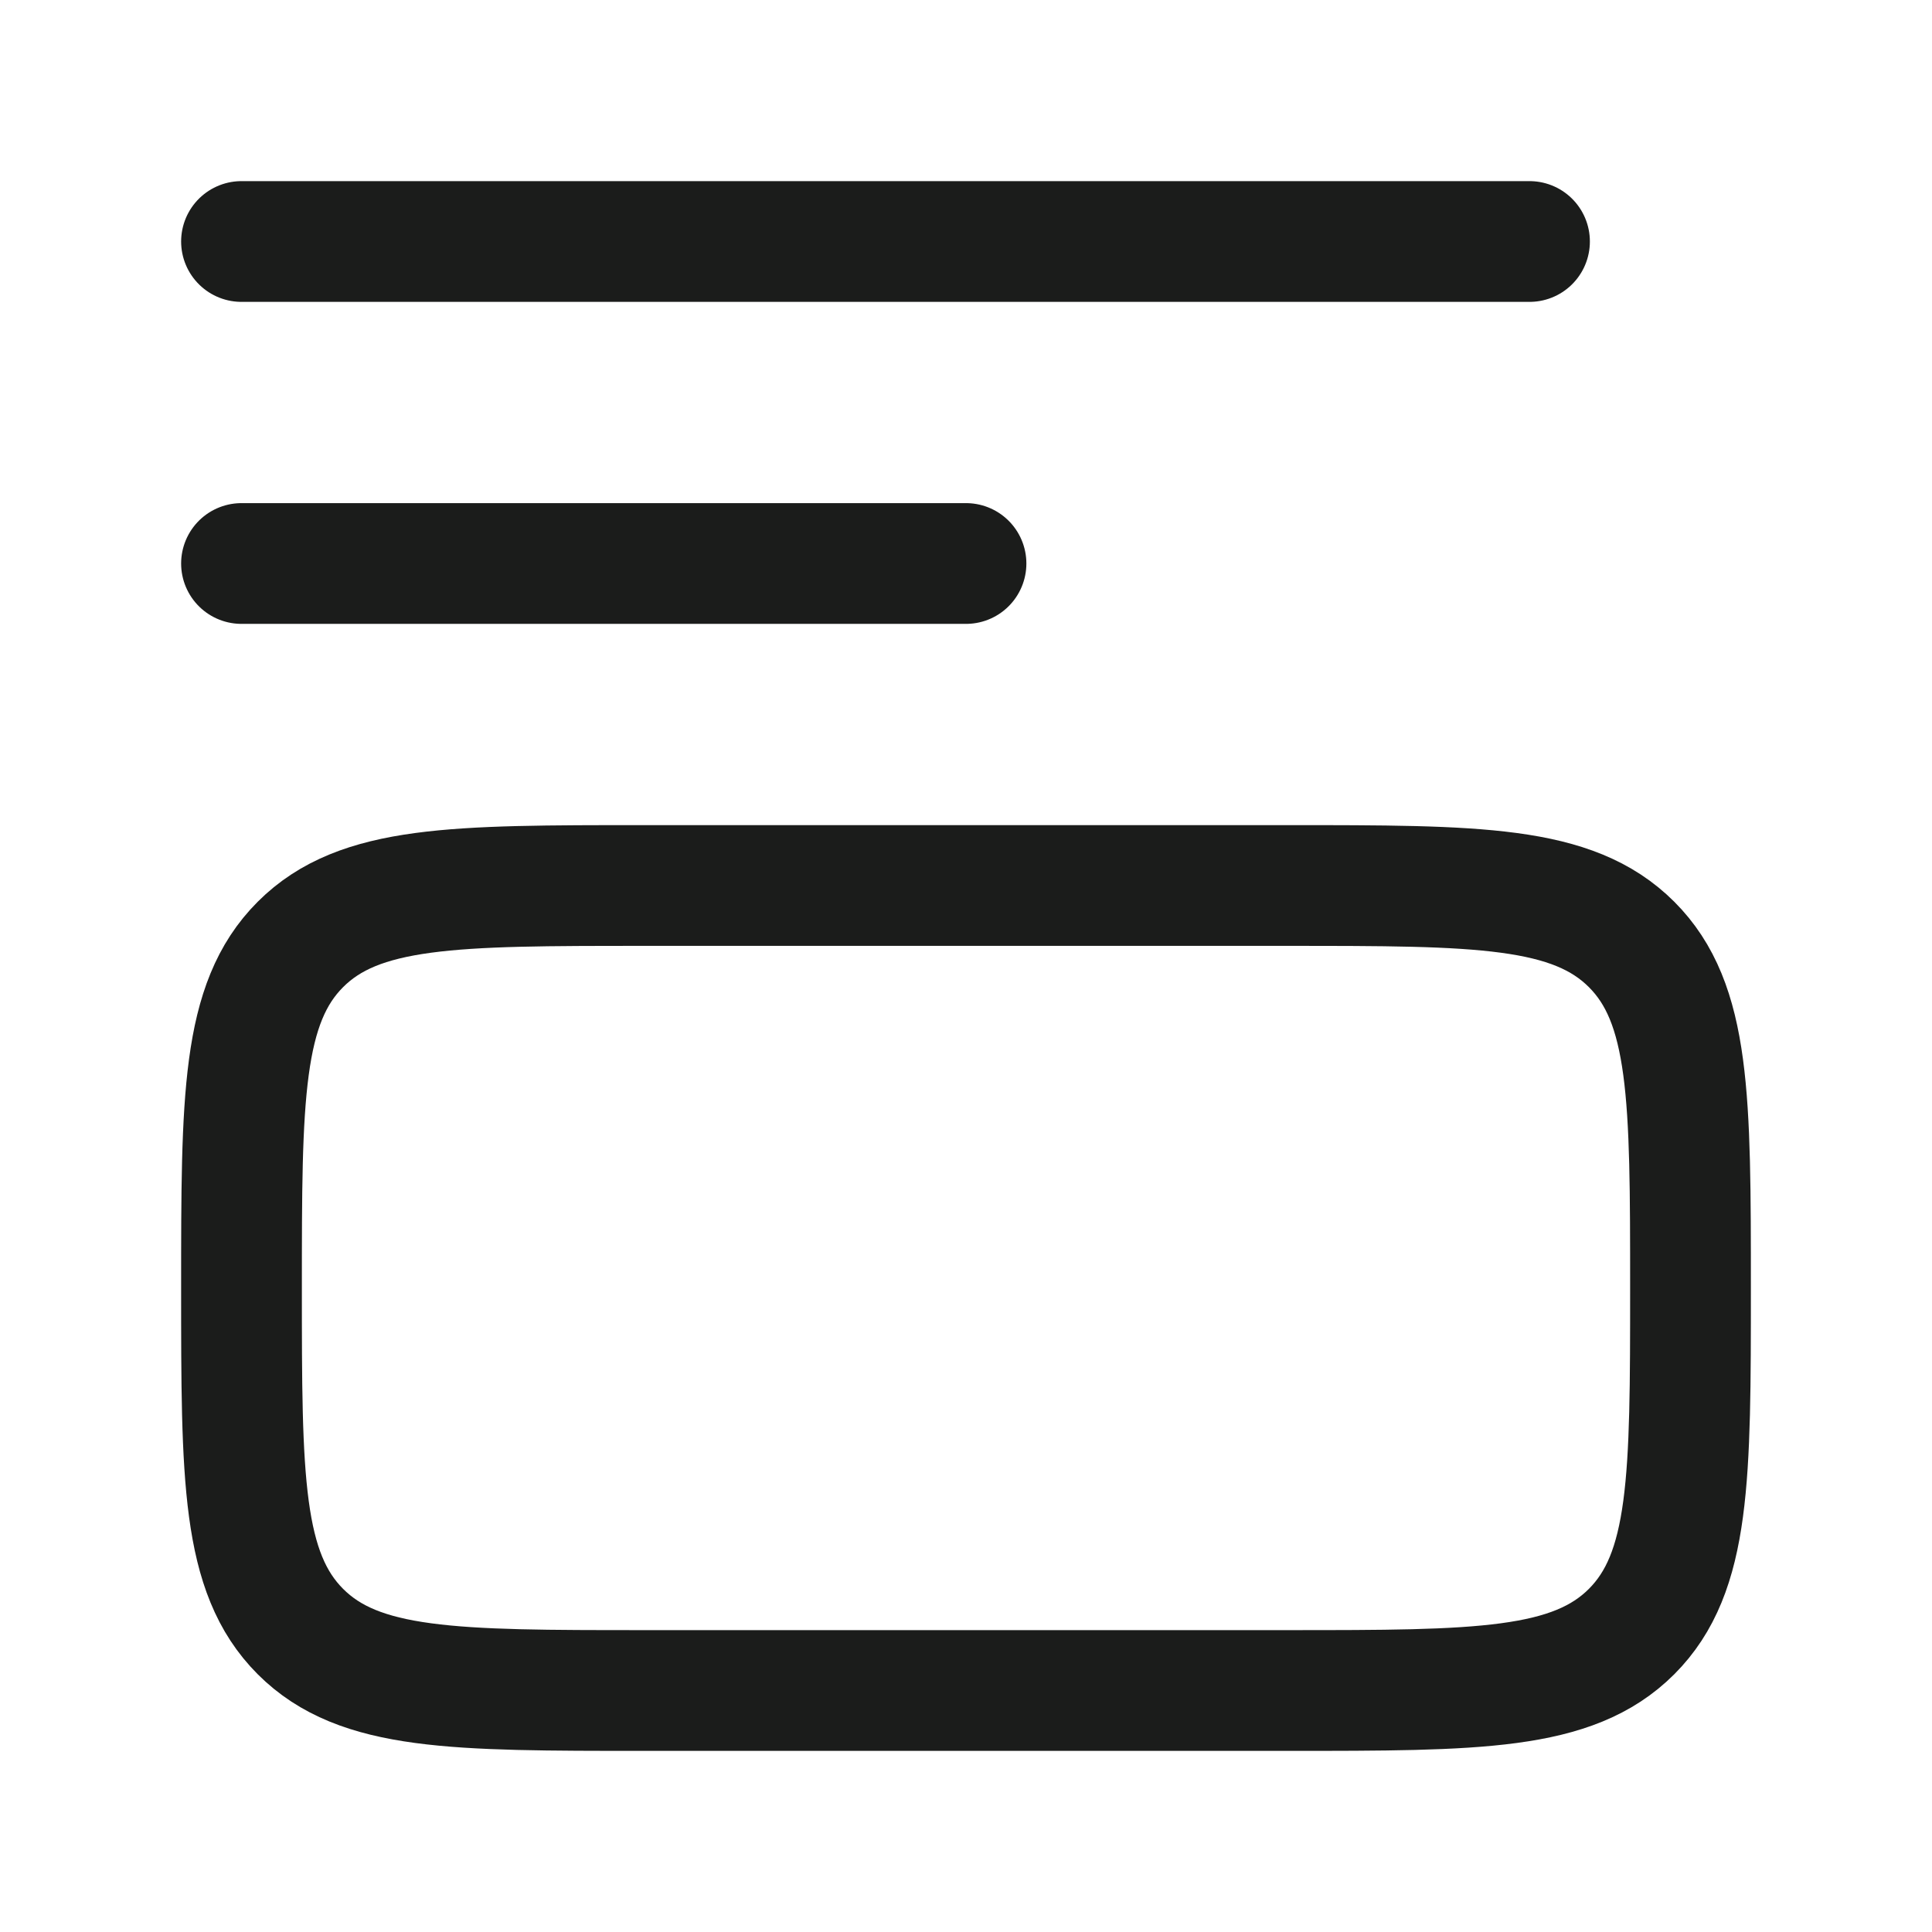 <svg width="24" height="24" viewBox="0 0 24 24" fill="none" xmlns="http://www.w3.org/2000/svg">
<g id="insert-bottom-image">
<path id="Vector" d="M3 3H19" stroke="#1B1C1B" stroke-width="1.5" stroke-linecap="round" stroke-linejoin="round"/>
<path id="Vector_2" d="M3 7H12" stroke="#1B1C1B" stroke-width="1.5" stroke-linecap="round" stroke-linejoin="round"/>
<path id="Vector_3" d="M3 16C3 13.643 3 12.464 3.732 11.732C4.464 11 5.643 11 8 11H16C18.357 11 19.535 11 20.268 11.732C21 12.464 21 13.643 21 16C21 18.357 21 19.535 20.268 20.268C19.535 21 18.357 21 16 21H8C5.643 21 4.464 21 3.732 20.268C3 19.535 3 18.357 3 16Z" stroke="#1B1C1B" stroke-width="1.5" stroke-linecap="round" stroke-linejoin="round"/>
</g>
</svg>
